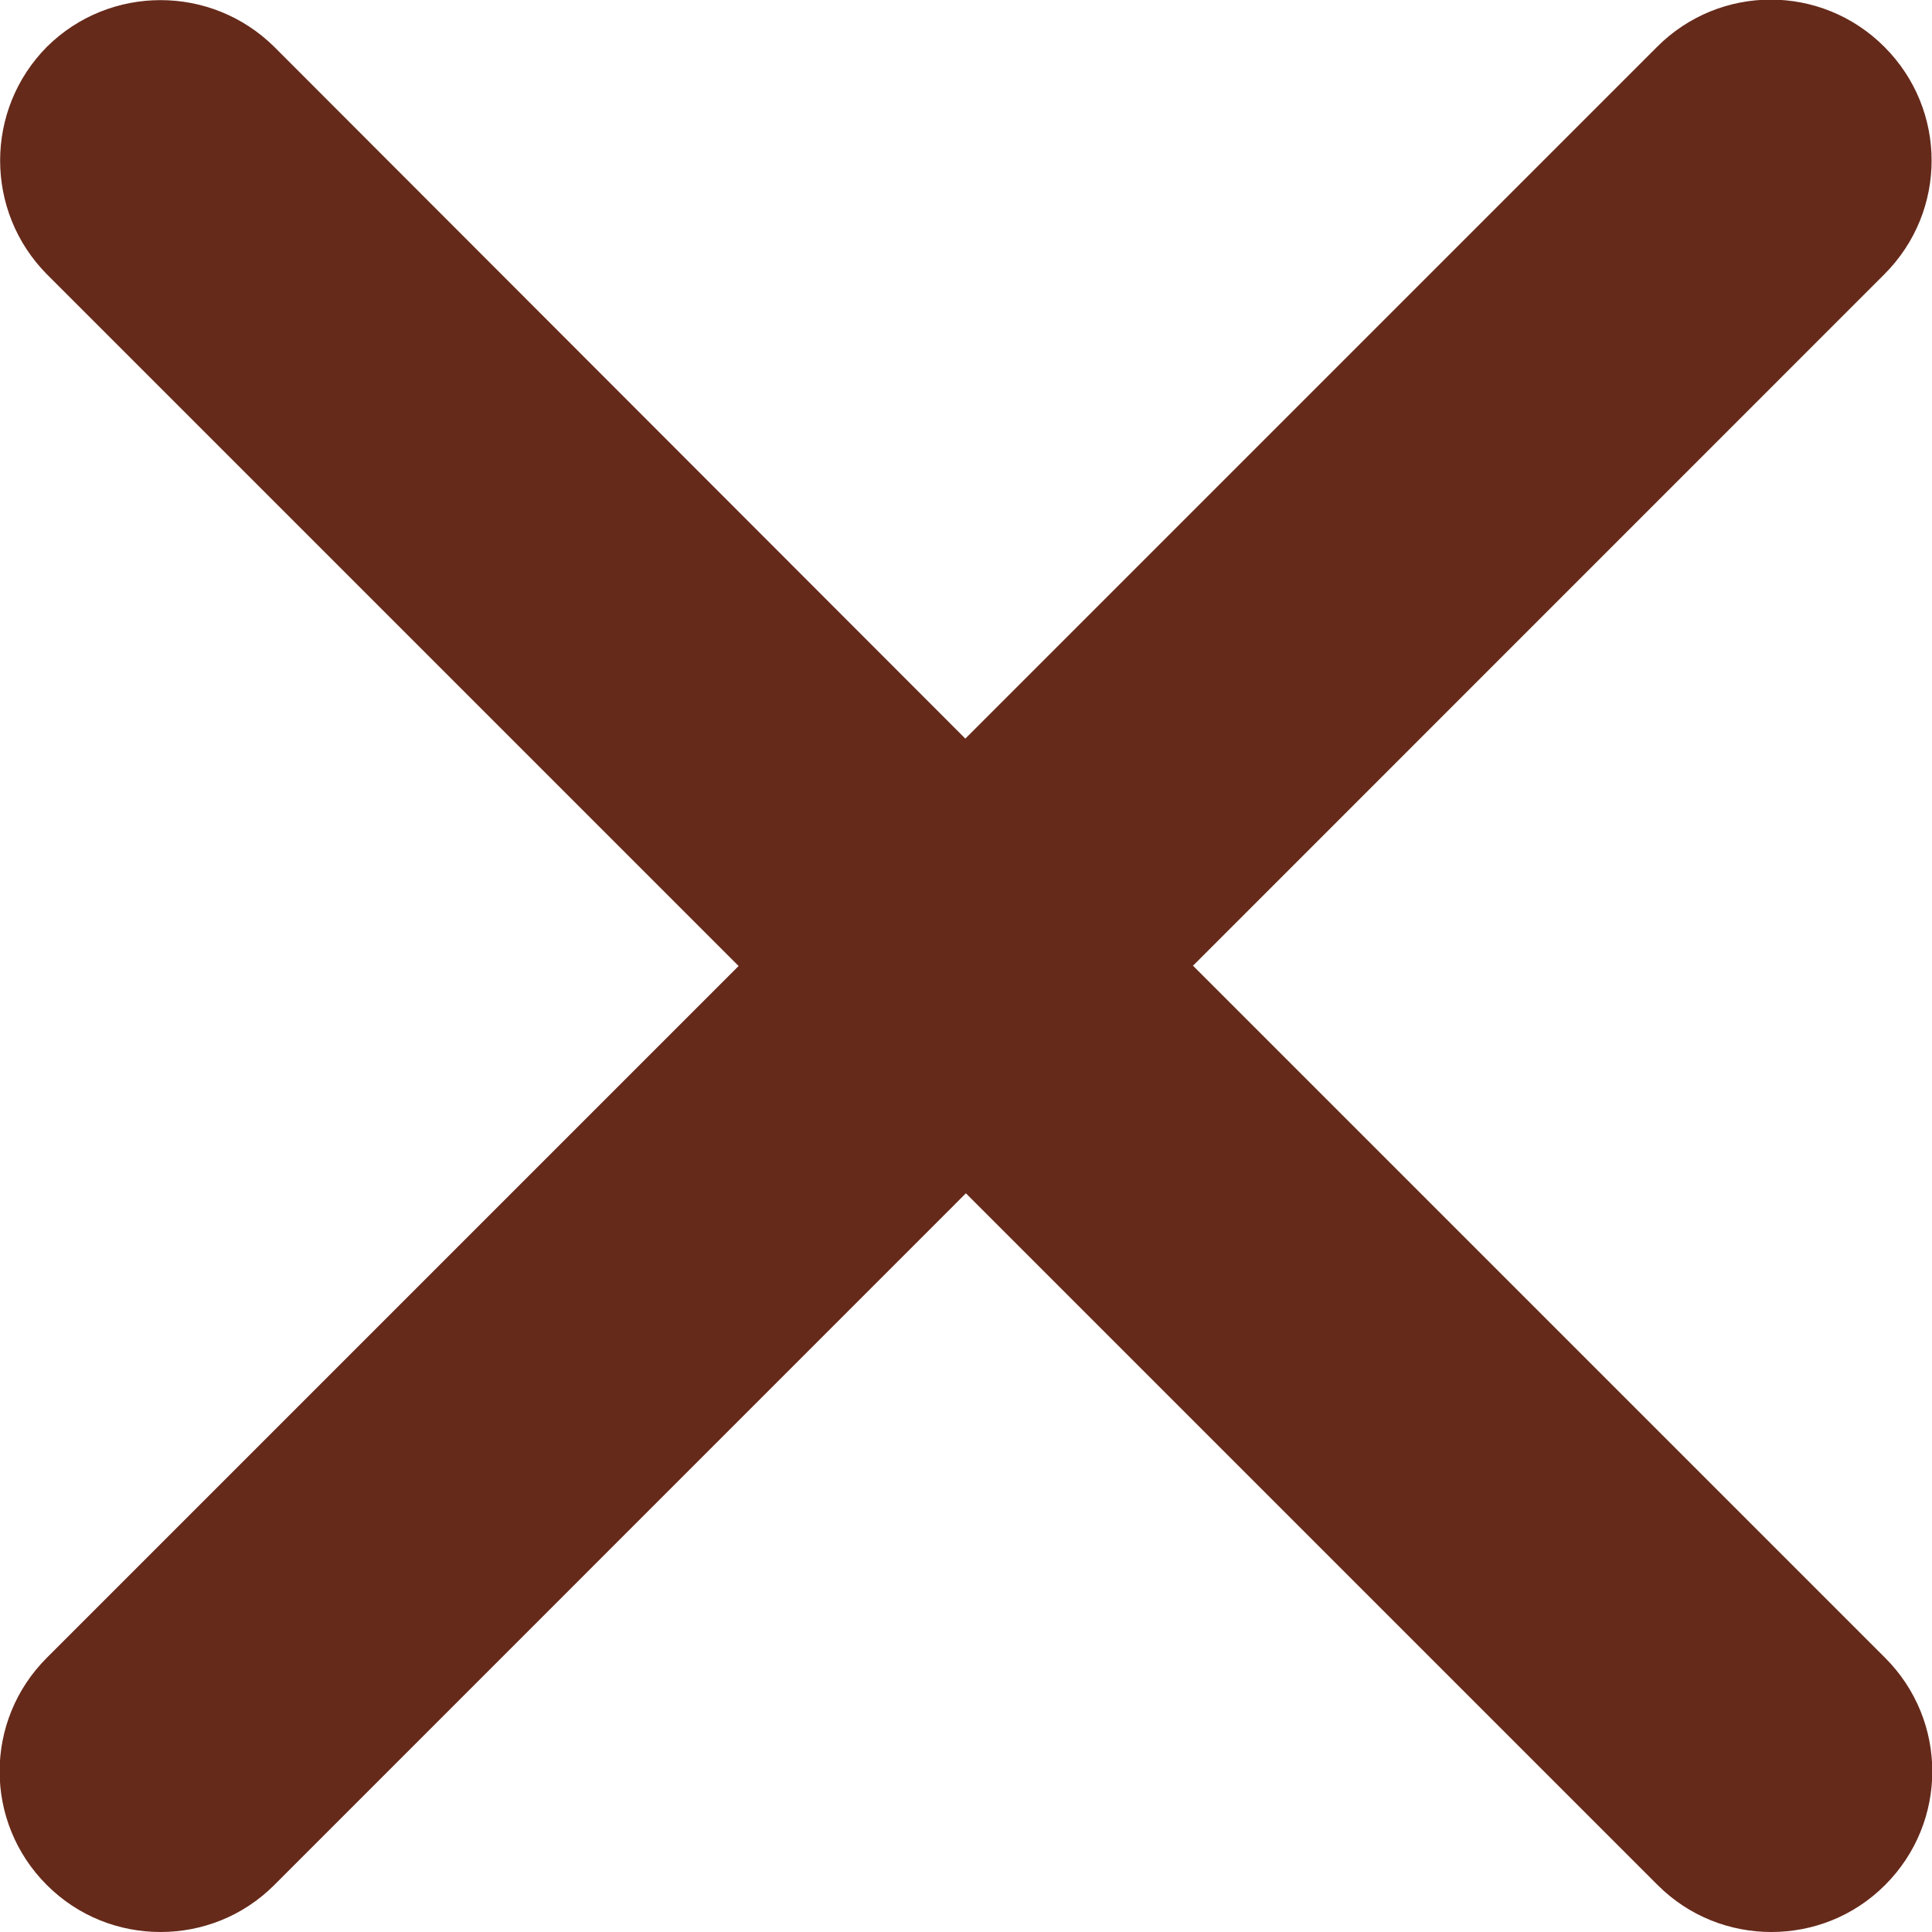 <svg width="20" height="20" viewBox="0 0 20 20" fill="none" xmlns="http://www.w3.org/2000/svg">
<g clip-path="url(#clip0_2027_414)">
<path d="M12.347 10L19.507 2.839C20.159 2.187 20.159 1.137 19.507 0.485C18.856 -0.167 17.805 -0.167 17.154 0.485L9.993 7.646L2.839 0.485C2.187 -0.16 1.136 -0.16 0.485 0.485C-0.16 1.137 -0.16 2.187 0.485 2.839L7.646 10L0.485 17.161C-0.167 17.812 -0.167 18.863 0.485 19.514C0.811 19.84 1.236 20 1.662 20C2.087 20 2.513 19.84 2.839 19.514L9.999 12.353L17.16 19.514C17.486 19.84 17.912 20 18.337 20C18.763 20 19.188 19.84 19.514 19.514C20.166 18.863 20.166 17.812 19.514 17.161L12.353 10H12.347Z" fill="#662A1A"/>
</g>
<defs>
<clipPath id="clip0_2027_414">
<rect width="20" height="20" fill="white"/>
</clipPath>
</defs>
</svg>
